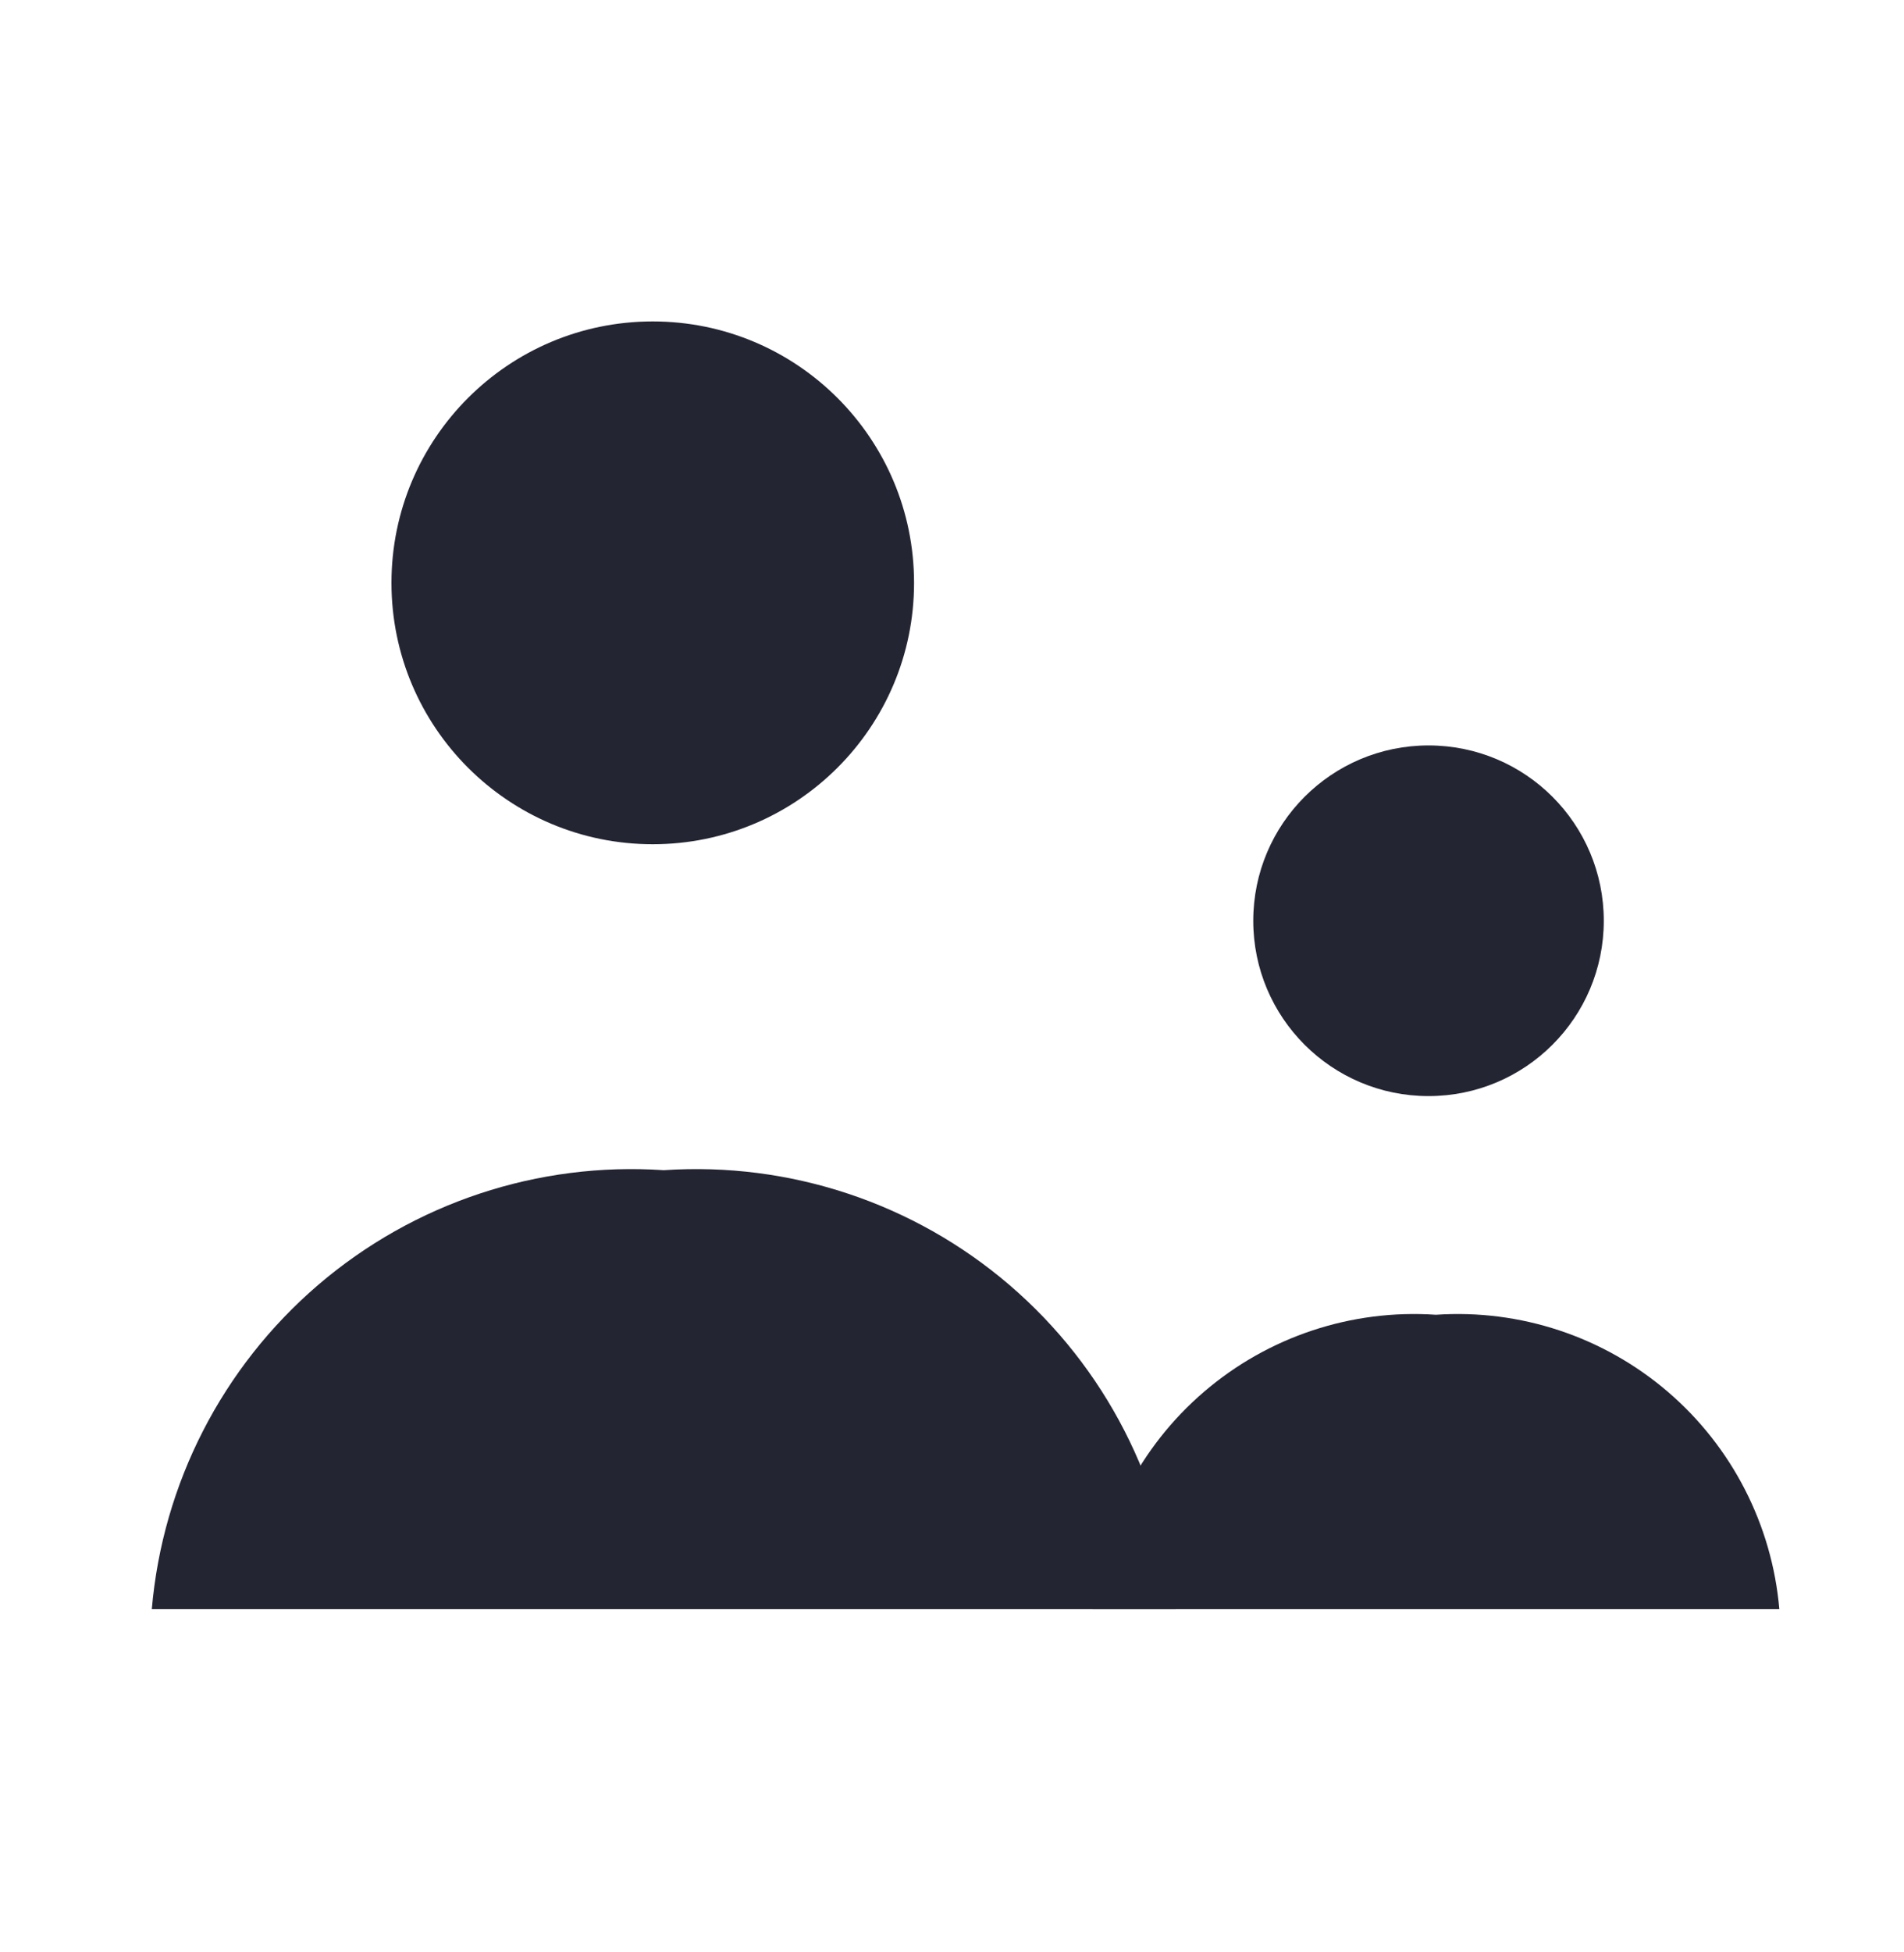 <svg width="40" height="41" viewBox="0 0 40 41" fill="none" xmlns="http://www.w3.org/2000/svg">
<path d="M13.713 17.729C16.745 17.729 19.203 15.271 19.203 12.24C19.203 9.208 16.745 6.75 13.713 6.75C10.681 6.75 8.224 9.208 8.224 12.24C8.224 15.271 10.681 17.729 13.713 17.729Z" fill="#242533"/>
<path d="M24.701 33.793C24.473 31.154 23.219 28.709 21.207 26.985C19.196 25.261 16.588 24.395 13.945 24.574C11.302 24.395 8.694 25.261 6.682 26.985C4.671 28.709 3.416 31.154 3.189 33.793" fill="#242533"/>
<path d="M30.011 23.018C32.045 23.018 33.693 21.37 33.693 19.336C33.693 17.302 32.045 15.654 30.011 15.654C27.978 15.654 26.329 17.302 26.329 19.336C26.329 21.37 27.978 23.018 30.011 23.018Z" fill="#242533"/>
<path d="M37.381 33.793C37.228 32.023 36.387 30.383 35.038 29.227C33.688 28.07 31.939 27.489 30.166 27.61C28.393 27.489 26.644 28.07 25.295 29.227C23.946 30.383 23.104 32.023 22.952 33.793" fill="#242533"/>
</svg>
